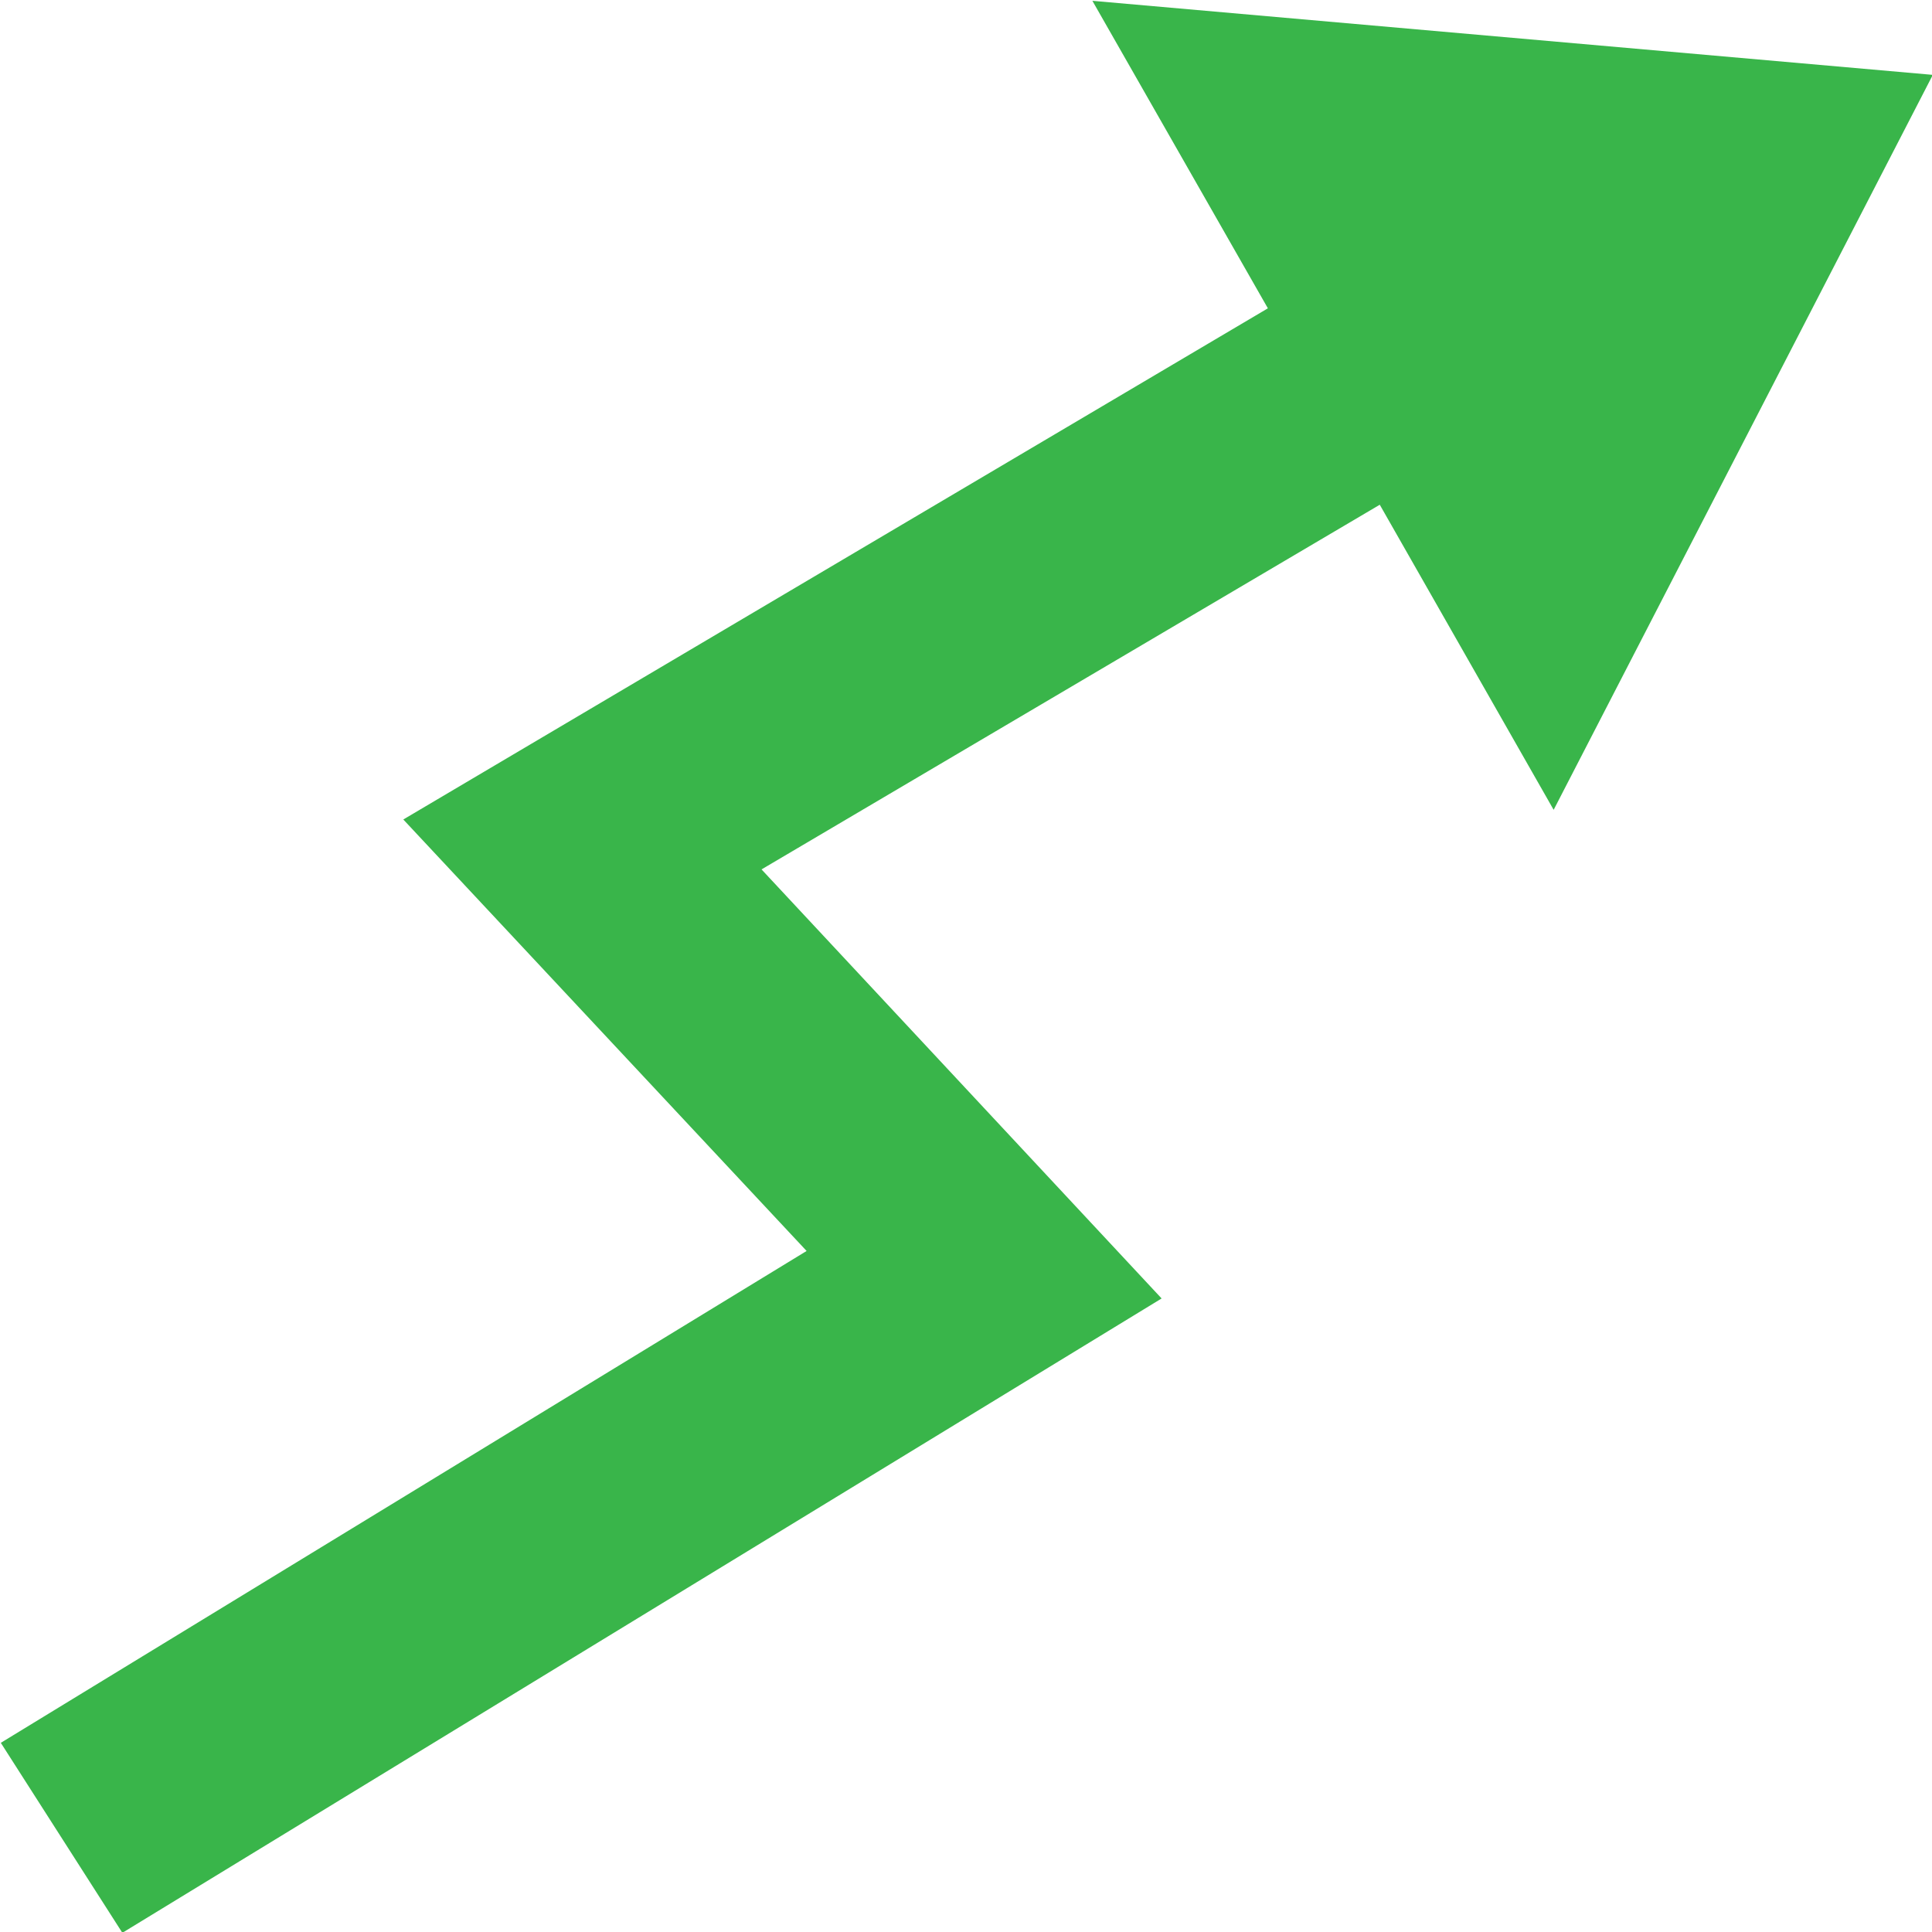 <?xml version="1.0" encoding="utf-8"?>
<!-- Generator: Adobe Illustrator 23.0.1, SVG Export Plug-In . SVG Version: 6.00 Build 0)  -->
<svg version="1.1" id="Layer_1" xmlns="http://www.w3.org/2000/svg" xmlns:xlink="http://www.w3.org/1999/xlink" x="0px" y="0px"
	 viewBox="0 0 24 24" style="enable-background:new 0 0 24 24;" xml:space="preserve">
<style type="text/css">
	.st0{fill:#39B54A;}
</style>
<polygon class="st0" points="15.75,3.83 5.01,10.18 10.02,15.54 0.01,21.65 1.52,24.01 14.43,16.13 9.46,10.8 17.14,6.27 
	19.3,10.06 24.01,0.93 13.57,0.01 "/>
<g>
</g>
<g>
</g>
<g>
</g>
<g>
</g>
<g>
</g>
<g>
</g>
</svg>
